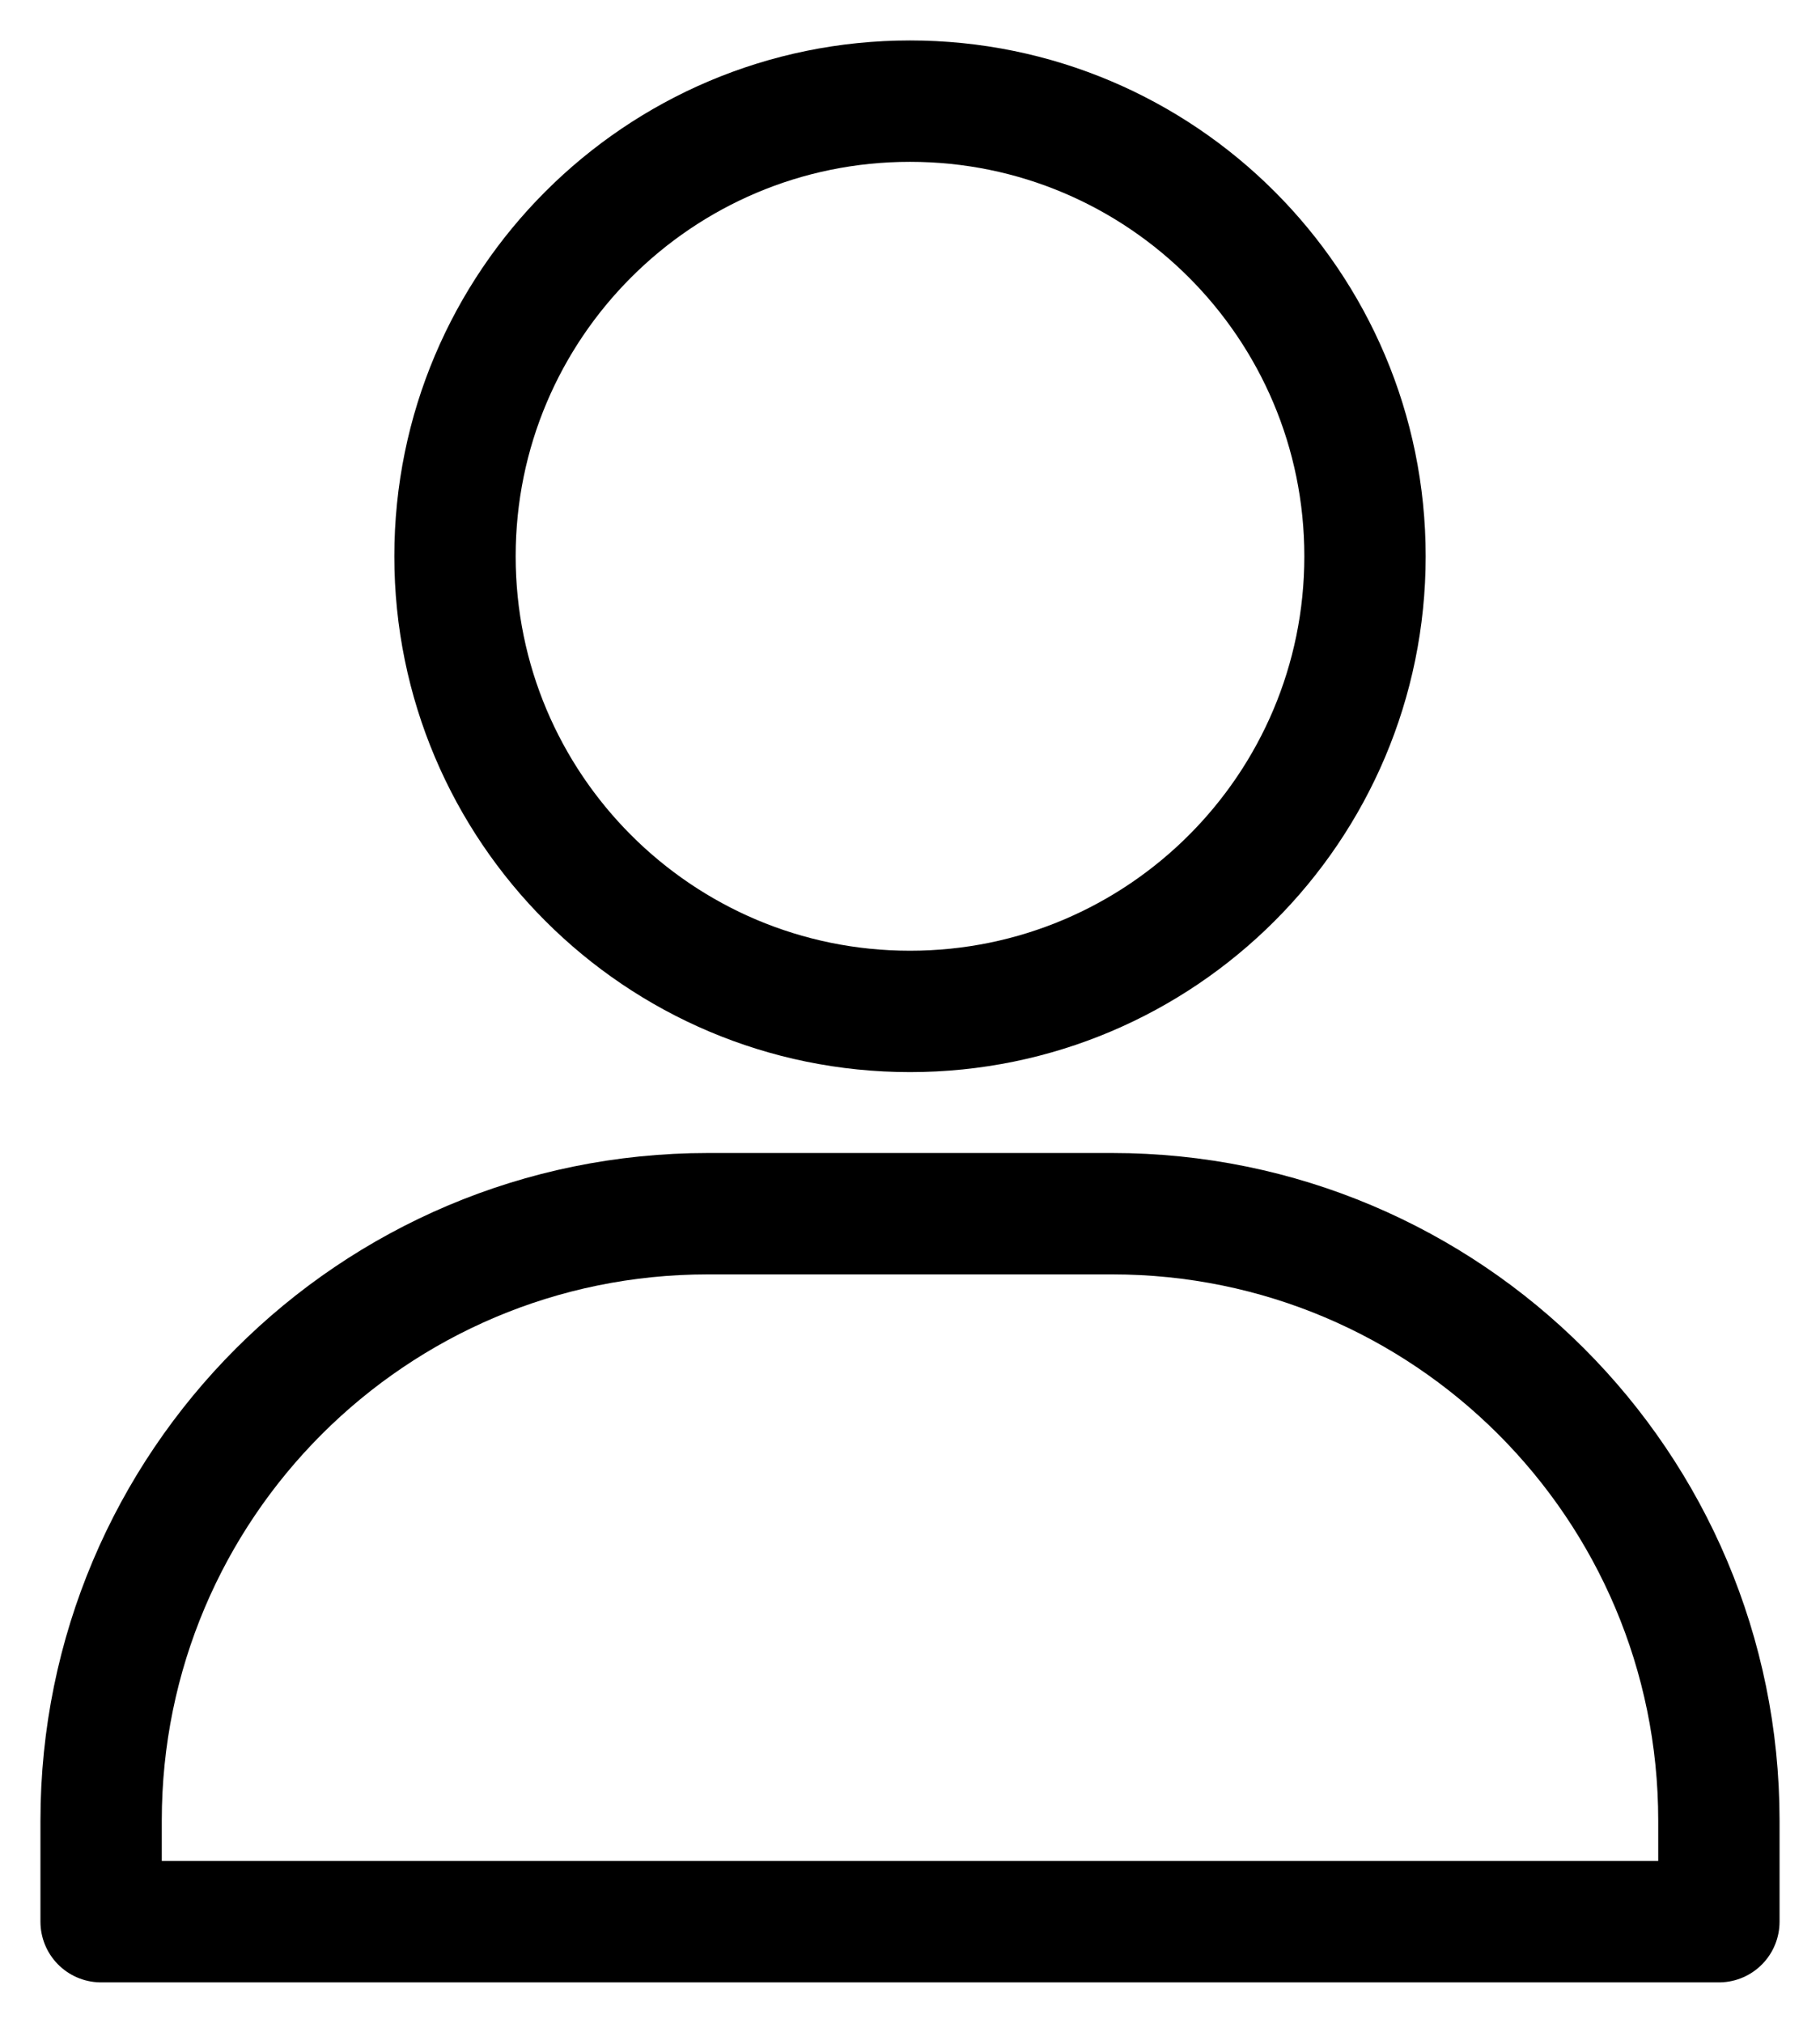 <svg xmlns="http://www.w3.org/2000/svg" width="18" height="20" fill="none" viewBox="0 0 18 20">
    <path stroke="#000" stroke-linejoin="round" stroke-width="1.2" d="M9 10c2.485 0 4.5-2.015 4.5-4.5S11.485 1 9 1 4.5 3.015 4.5 5.5 6.515 10 9 10z"/>
    <path stroke="#000" stroke-linecap="round" stroke-linejoin="round" stroke-width="1.2" d="M1 18c0-3.314 2.686-6 6-6h4c3.314 0 6 2.686 6 6v1H1v-1z"/>
</svg>
